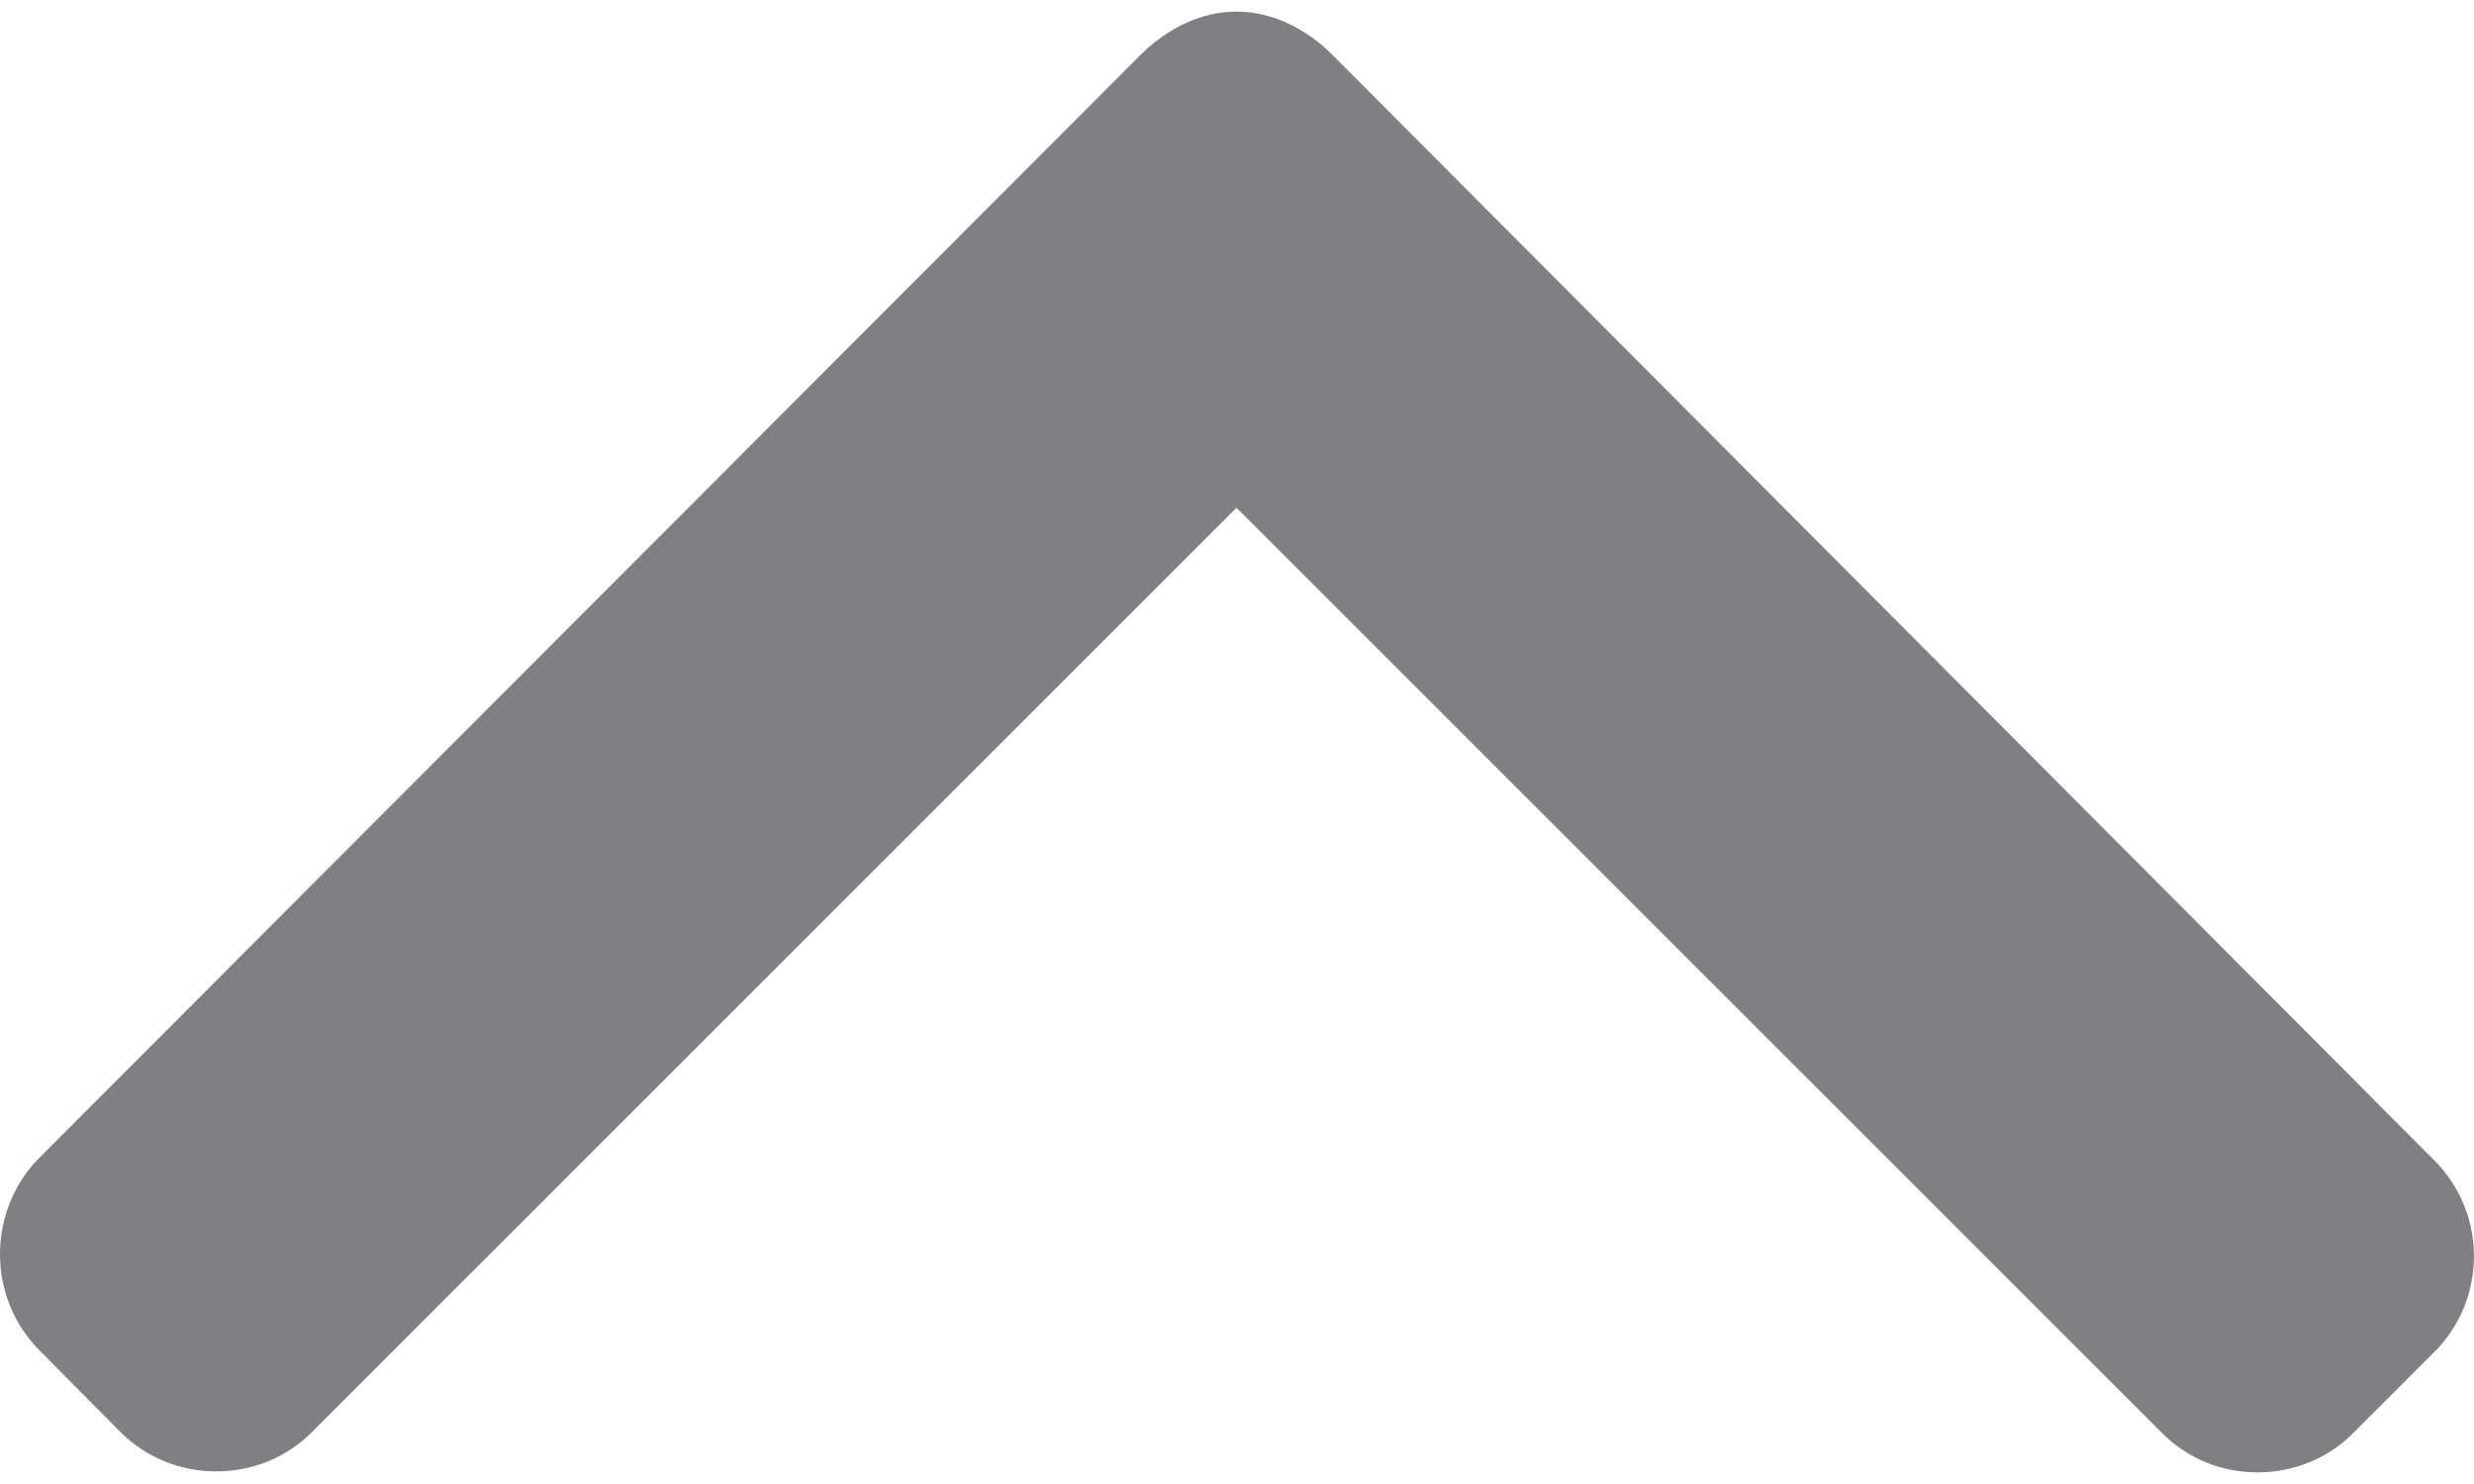 <svg width="10" height="6" viewBox="0 0 10 6" fill="none" xmlns="http://www.w3.org/2000/svg">
<path d="M0.16 5.46L0.487 5.79C0.59 5.893 0.728 5.949 0.874 5.949C1.021 5.949 1.158 5.893 1.261 5.79L4.998 2.053L8.739 5.794C8.842 5.897 8.979 5.953 9.125 5.953C9.272 5.953 9.409 5.897 9.512 5.794L9.84 5.466C10.053 5.253 10.053 4.905 9.84 4.692L5.386 0.222C5.283 0.119 5.146 0.047 4.998 0.047L4.996 0.047C4.85 0.047 4.713 0.119 4.61 0.222L0.16 4.68C0.057 4.783 0 4.924 8.76528e-07 5.071C8.89343e-07 5.218 0.057 5.357 0.16 5.46Z" fill="#7E8083"/>
</svg>
